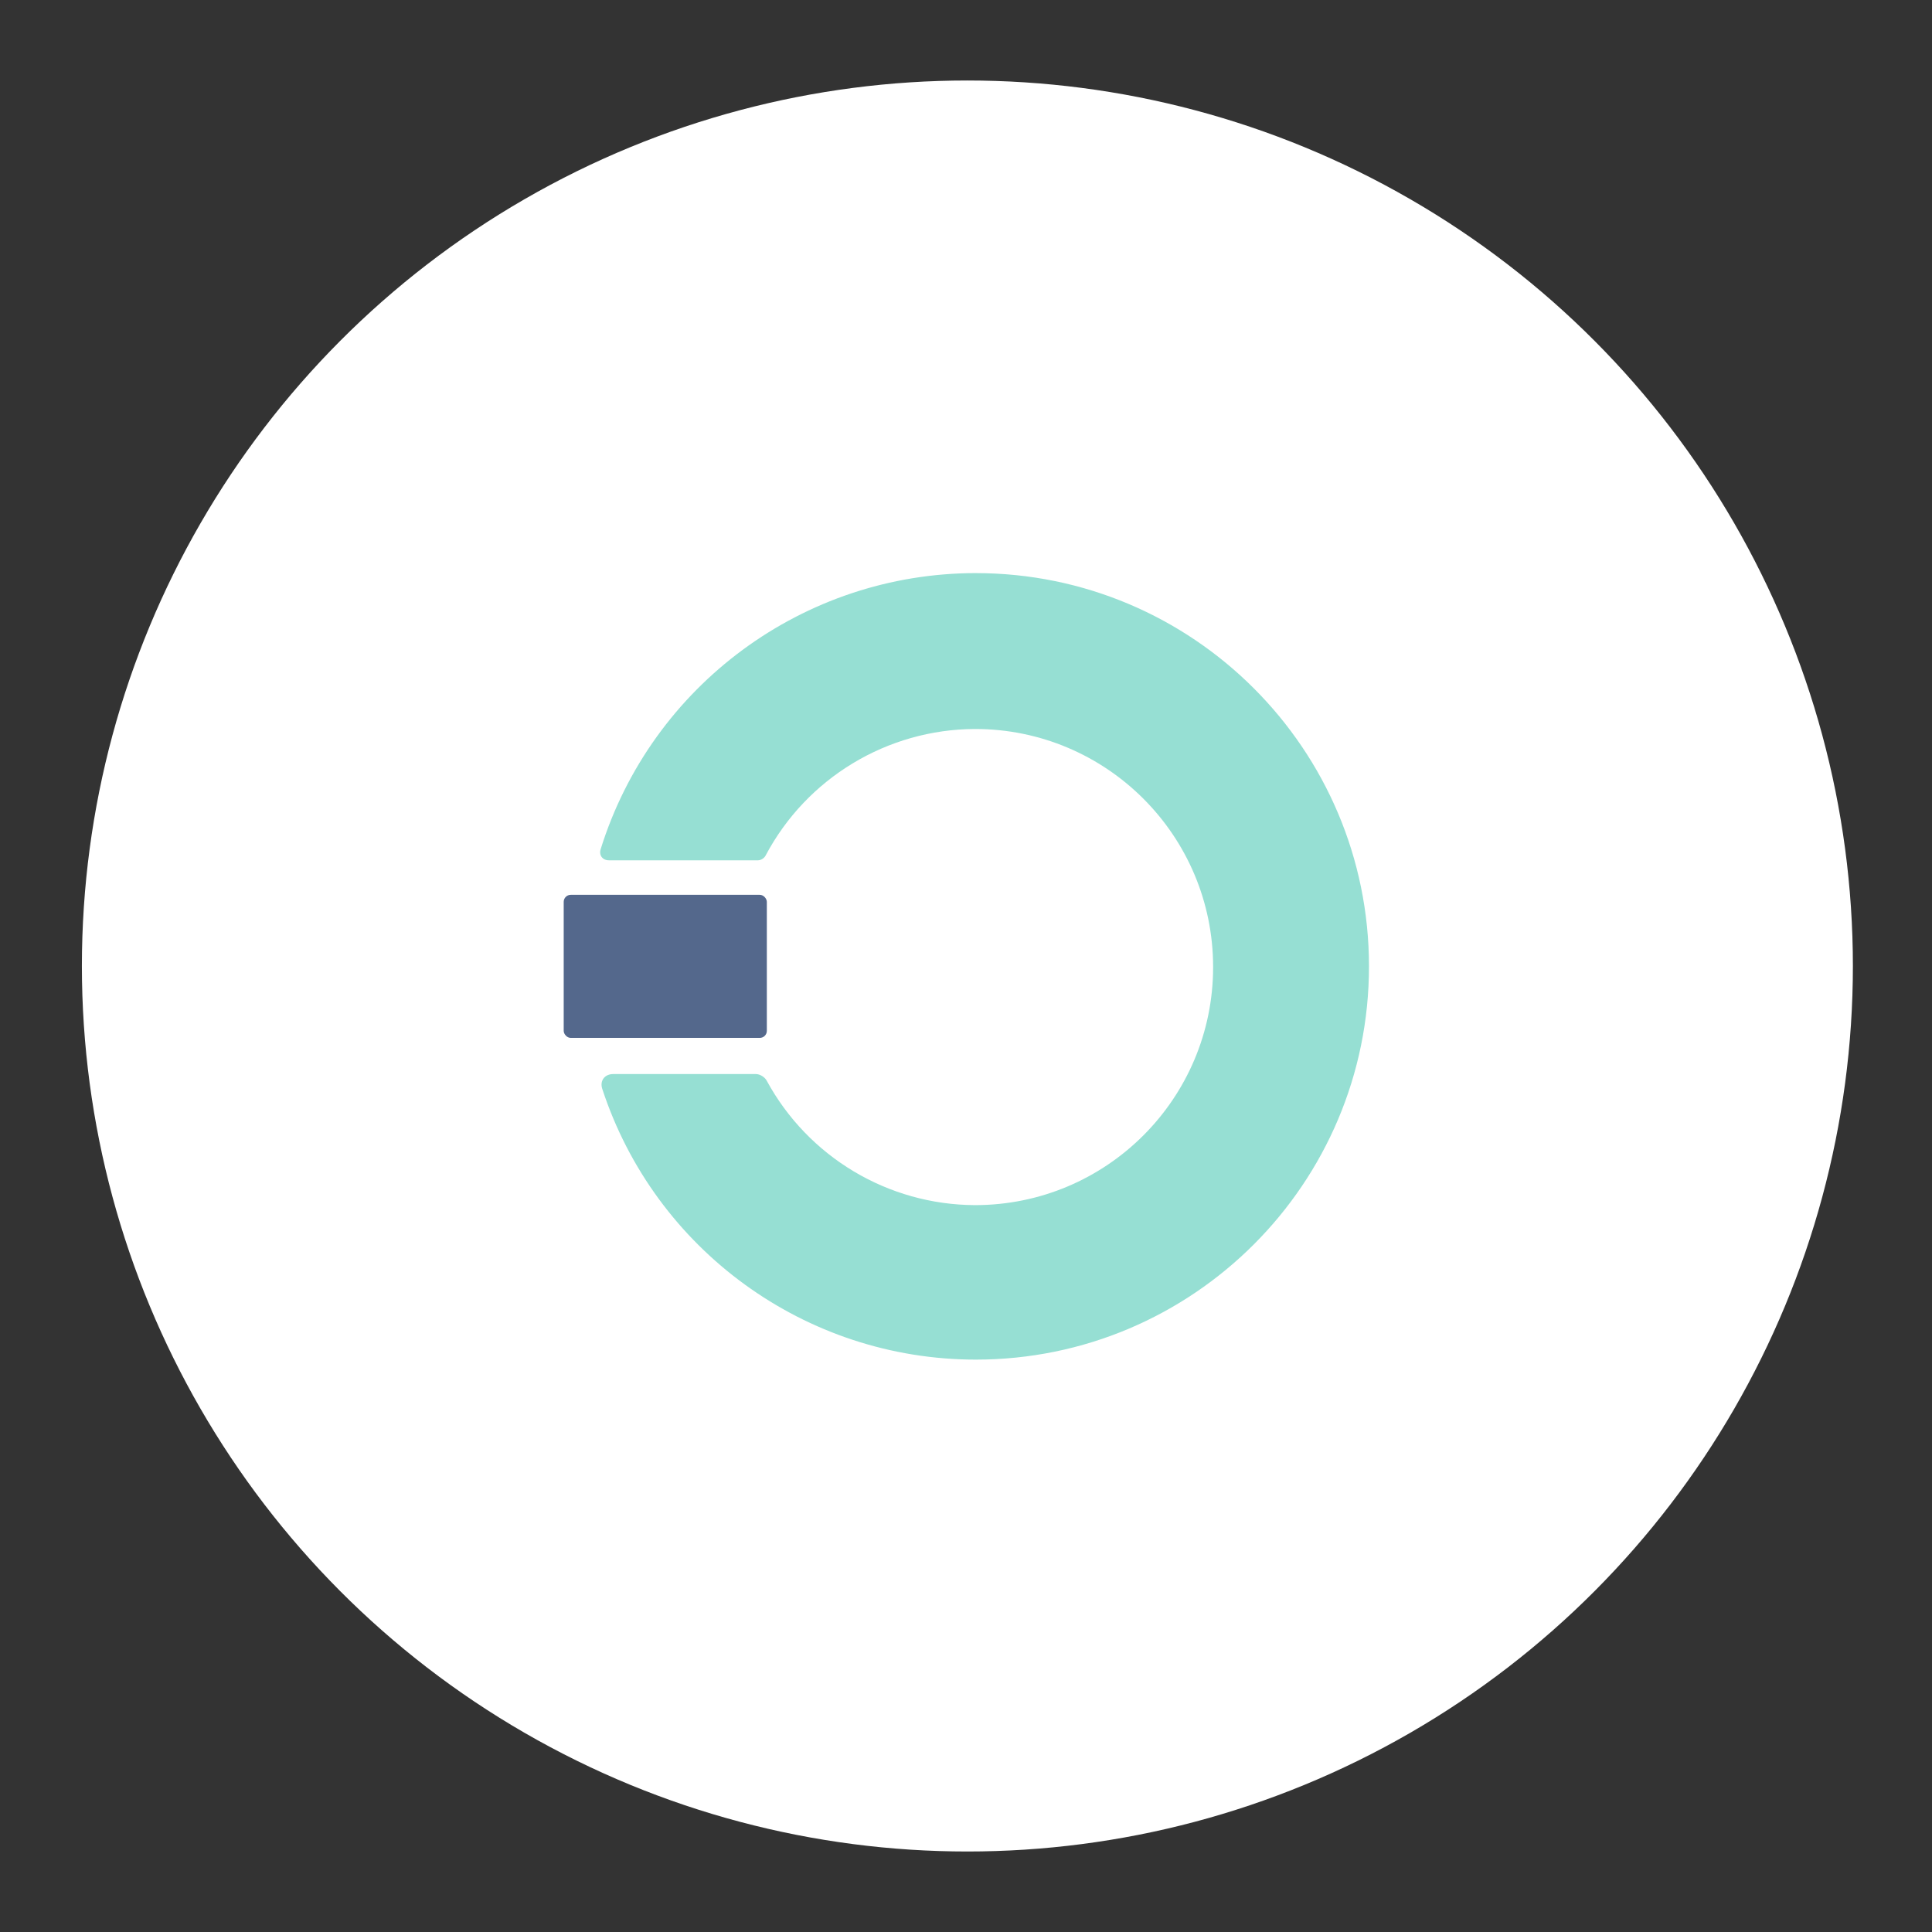 <?xml version="1.0" encoding="UTF-8" standalone="no"?>
<!-- Created with Inkscape (http://www.inkscape.org/) -->

<svg
   width="192"
   height="192"
   viewBox="0 0 192 192"
   version="1.1"
   id="svg1"
   xml:space="preserve"
   inkscape:version="1.3.2 (091e20e, 2023-11-25, custom)"
   inkscape:export-filename="opay.png"
   inkscape:export-xdpi="96"
   inkscape:export-ydpi="96"
   sodipodi:docname="opay.svg"
   xmlns:inkscape="http://www.inkscape.org/namespaces/inkscape"
   xmlns:sodipodi="http://sodipodi.sourceforge.net/DTD/sodipodi-0.dtd"
   xmlns="http://www.w3.org/2000/svg"
   xmlns:svg="http://www.w3.org/2000/svg"><rect x="0" y="0" width="192" height="192" fill="#333333" stroke="none"/><sodipodi:namedview
     id="namedview1"
     pagecolor="#ffffff"
     bordercolor="#000000"
     borderopacity="0.25"
     inkscape:showpageshadow="2"
     inkscape:pageopacity="0.0"
     inkscape:pagecheckerboard="true"
     inkscape:deskcolor="#d1d1d1"
     inkscape:document-units="px"
     inkscape:zoom="0.8984375"
     inkscape:cx="-155.82609"
     inkscape:cy="51.2"
     inkscape:window-width="1920"
     inkscape:window-height="991"
     inkscape:window-x="-9"
     inkscape:window-y="-9"
     inkscape:window-maximized="1"
     inkscape:current-layer="svg1" /><defs
     id="defs1"><inkscape:path-effect
       effect="fillet_chamfer"
       id="path-effect8"
       is_visible="true"
       lpeversion="1"
       nodesatellites_param="F,0,0,1,0,0,0,1 @ F,0,0,1,0,1.146,0,1 @ F,0,0,1,0,0.509,0,1 @ F,0,0,1,0,0,0,1 @ F,0,0,1,0,0,0,1 @ F,0,0,1,0,0,0,1 @ F,0,0,1,0,0.731,0,1 @ F,0,0,1,0,1.529,0,1 @ F,0,0,1,0,0,0,1 @ F,0,0,1,0,0,0,1"
       radius="0"
       unit="px"
       method="auto"
       mode="F"
       chamfer_steps="1"
       flexible="false"
       use_knot_distance="true"
       apply_no_radius="true"
       apply_with_radius="true"
       only_selected="false"
       hide_knots="false" /><inkscape:path-effect
       effect="fillet_chamfer"
       id="path-effect7"
       is_visible="true"
       lpeversion="1"
       nodesatellites_param="F,0,0,1,0,0,0,1 @ F,0,0,1,0,0,0,1 @ F,0,0,1,0,0,0,1 @ F,0,0,1,0,0,0,1"
       radius="0"
       unit="px"
       method="auto"
       mode="F"
       chamfer_steps="1"
       flexible="false"
       use_knot_distance="true"
       apply_no_radius="true"
       apply_with_radius="true"
       only_selected="false"
       hide_knots="false" /><inkscape:path-effect
       effect="fillet_chamfer"
       id="path-effect6"
       is_visible="true"
       lpeversion="1"
       nodesatellites_param="F,0,0,1,0,0,0,1 @ F,0,0,1,0,0,0,1 @ F,0,0,1,0,0,0,1 @ F,0,0,1,0,0,0,1"
       radius="0"
       unit="px"
       method="auto"
       mode="F"
       chamfer_steps="1"
       flexible="false"
       use_knot_distance="true"
       apply_no_radius="true"
       apply_with_radius="true"
       only_selected="false"
       hide_knots="false" /><inkscape:path-effect
       effect="fillet_chamfer"
       id="path-effect5"
       is_visible="true"
       lpeversion="1"
       nodesatellites_param="F,0,0,1,0,0,0,1 @ F,0,0,1,0,0,0,1 @ F,0,0,1,0,0,0,1 @ F,0,0,1,0,0,0,1"
       radius="0"
       unit="px"
       method="auto"
       mode="F"
       chamfer_steps="1"
       flexible="false"
       use_knot_distance="true"
       apply_no_radius="true"
       apply_with_radius="true"
       only_selected="false"
       hide_knots="false" /></defs><circle
     style="display:inline;fill:#ffffff;fill-opacity:1;stroke-width:1.543;stroke-linecap:round;stroke-miterlimit:5;paint-order:stroke fill markers"
     id="path7"
     cx="96.138"
     cy="96"
     r="88" /><g
     id="g8"
     transform="matrix(1.006,0,0,1.006,3.26,-0.541)"><path
       id="path2"
       style="display:inline;fill:#96dfd3;fill-opacity:1;stroke-width:1.199;stroke-linecap:round;stroke-miterlimit:5;paint-order:stroke fill markers"
       d="m 95.264,57.152 c -17.026,0.014 -32.01,11.104 -37.052,27.274 -0.188,0.604 0.188,1.099 0.821,1.099 h 14.721 c 0.281,0 0.61,-0.204 0.742,-0.452 4.052,-7.663 12.005,-12.489 20.701,-12.522 12.989,2e-6 23.518,10.529 23.518,23.518 0,12.989 -10.529,23.518 -23.518,23.518 -8.611,-0.032 -16.495,-4.765 -20.583,-12.299 -0.193,-0.355 -0.666,-0.648 -1.069,-0.648 H 59.452 c -0.845,0 -1.345,0.66 -1.082,1.462 5.204,15.893 20.056,26.738 36.894,26.747 21.455,0 38.848,-17.393 38.848,-38.848 0,-21.455 -17.393,-38.848 -38.848,-38.848 z"
       inkscape:path-effect="#path-effect8"
       inkscape:original-d="M 95.26438,57.15171 A 38.848289,38.848289 0 0 0 57.88733,85.524407 H 74.26284 A 23.518023,23.518023 0 0 1 95.19633,72.550027 23.518023,23.518023 0 0 1 118.71435,96.068049 23.518023,23.518023 0 0 1 95.19633,119.58607 23.518023,23.518023 0 0 1 74.27509,106.63891 H 57.92271 A 38.848289,38.848289 0 0 0 95.26438,134.84829 38.848289,38.848289 0 0 0 134.11267,96 38.848289,38.848289 0 0 0 95.26438,57.15171 Z"
       transform="translate(-2.116)" /><rect
       style="fill:#54688c;fill-opacity:1;stroke-width:0.569;stroke-linecap:round;stroke-miterlimit:5;paint-order:stroke fill markers"
       id="rect4"
       width="20.067"
       height="14.133"
       x="52.445"
       y="88.934"
       sodipodi:type="rect"
       rx="0.697"
       ry="0.697" /></g></svg>
